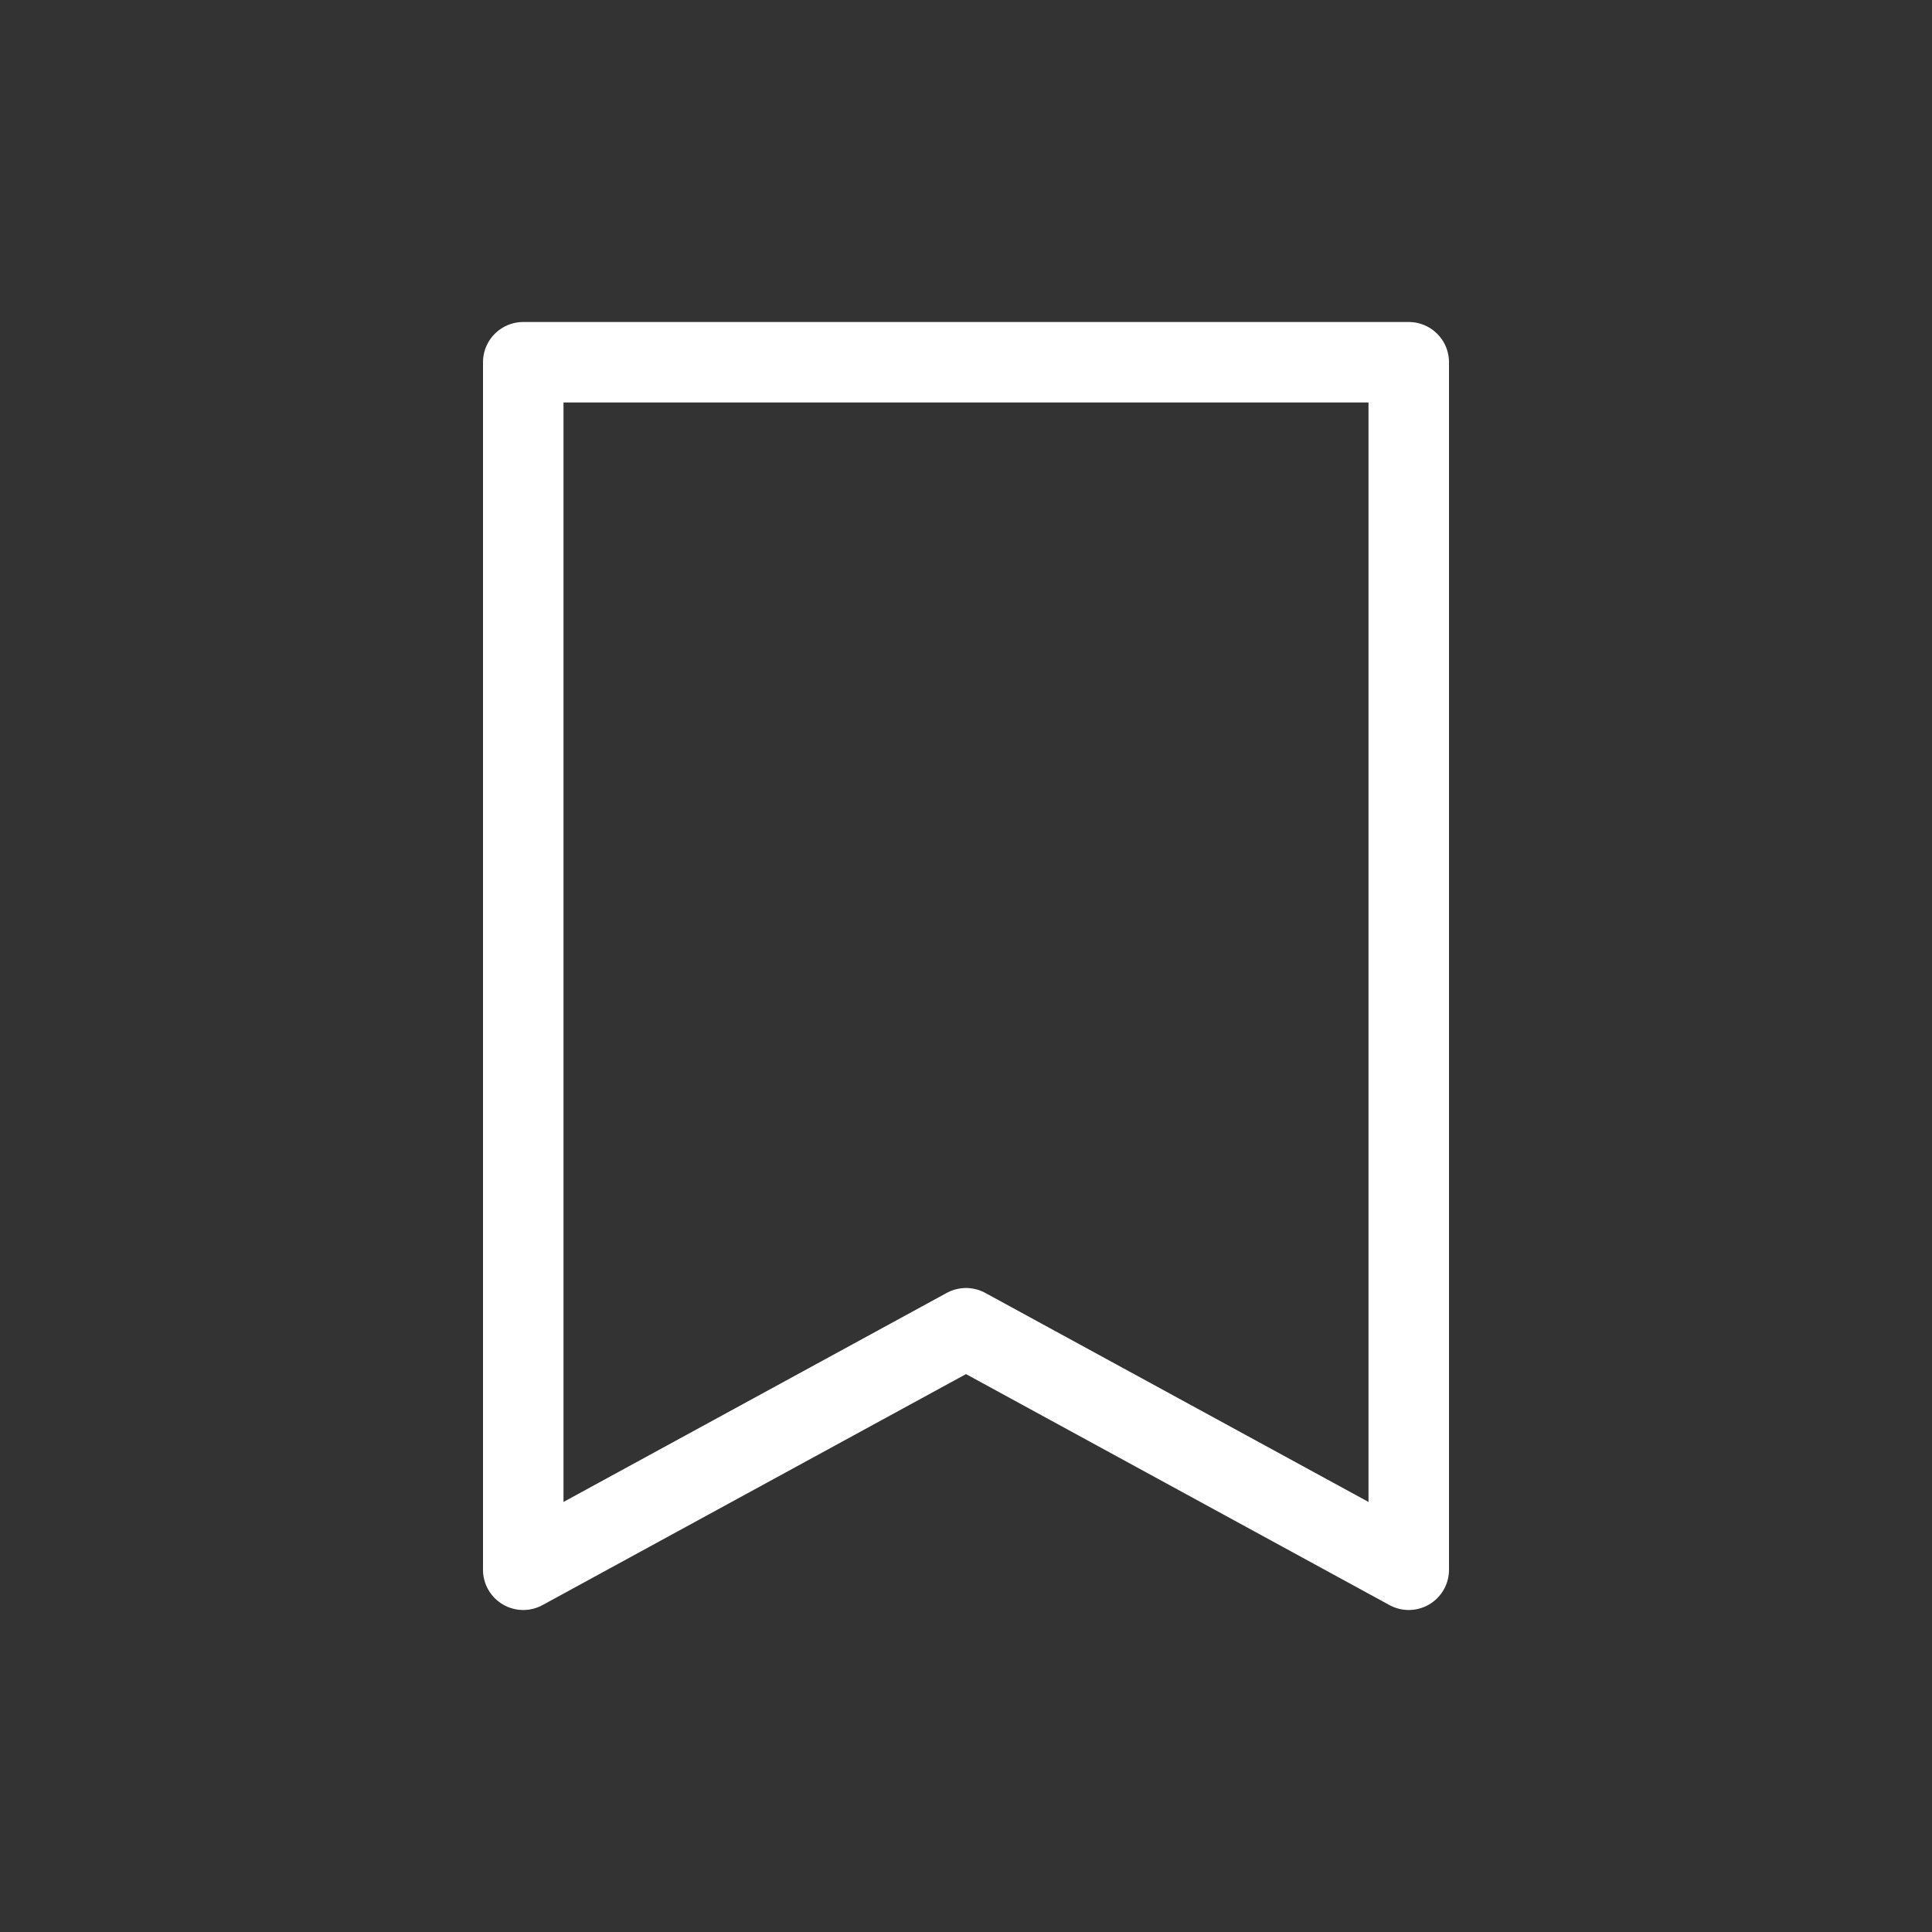 <svg width="24" height="24" viewBox="0 0 24 24" fill="none" xmlns="http://www.w3.org/2000/svg">
<rect x="0" y="0" width="24" height="24" fill="#333333" stroke="none"/>
<path d="M17.5 19.5L12 16.5L6.5 19.5V4.5H17.5V19.5Z" stroke="white" stroke-linecap="round" stroke-linejoin="round"/>
</svg>
